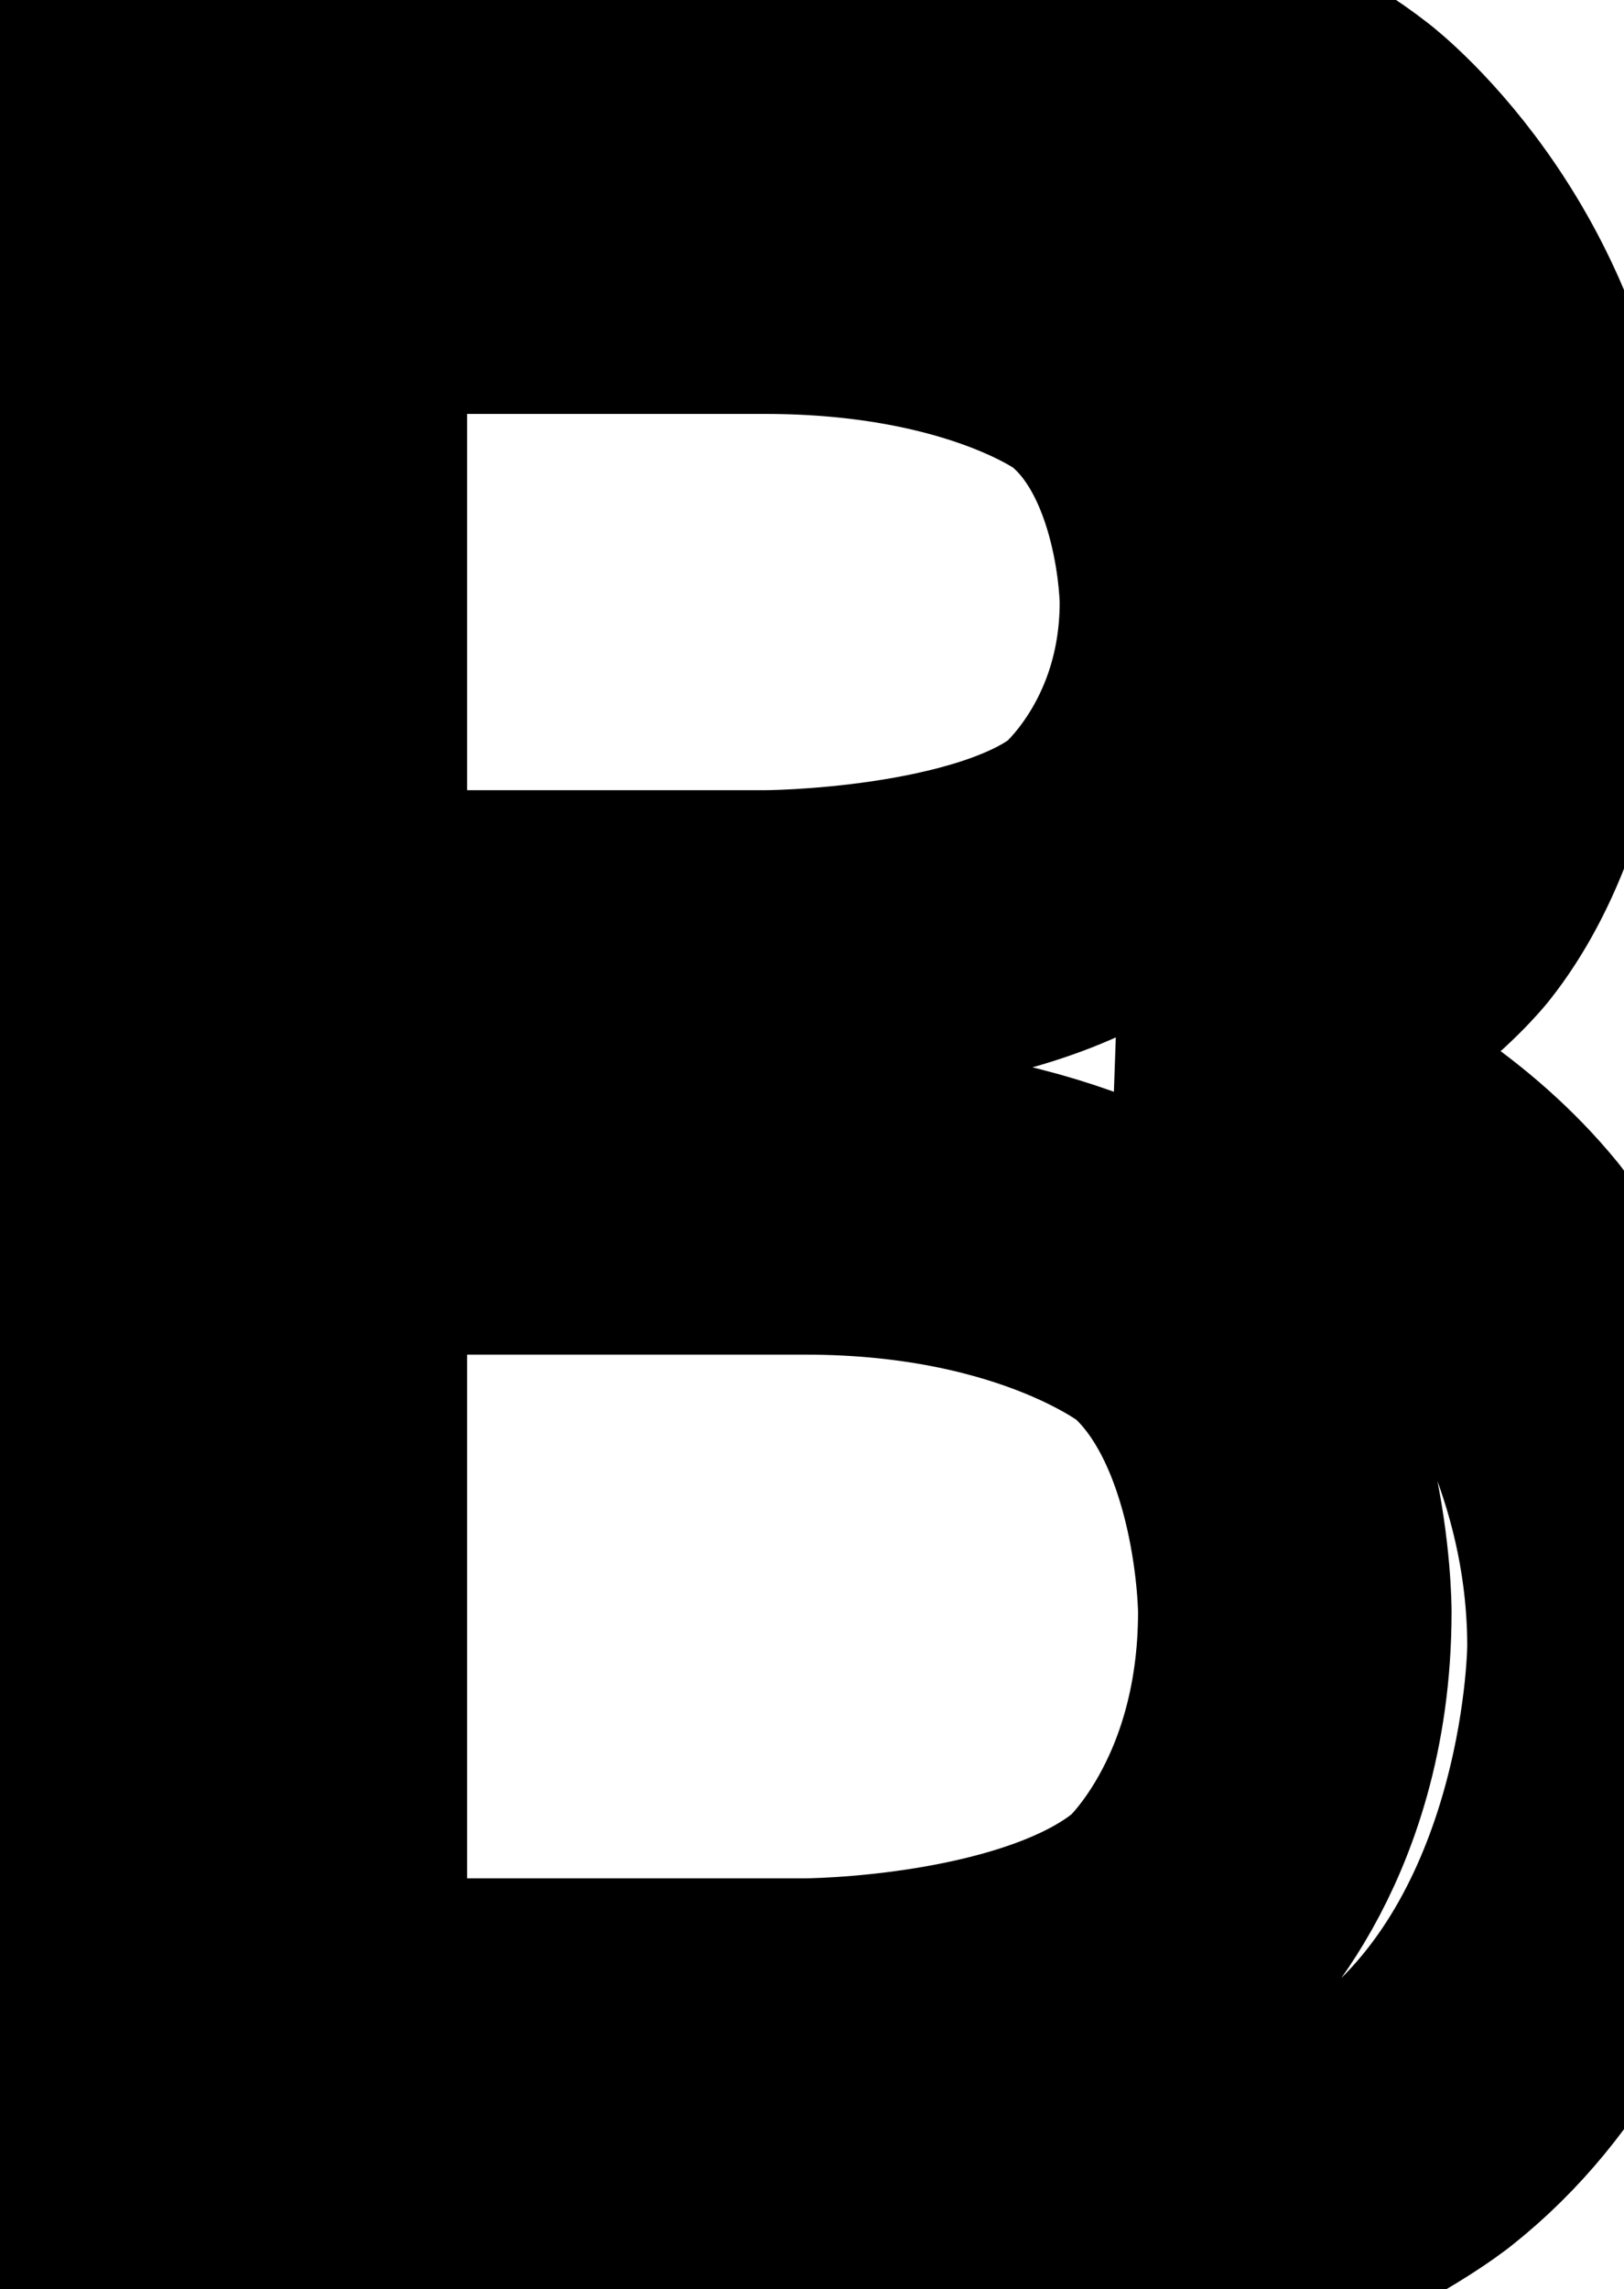 <svg xmlns="http://www.w3.org/2000/svg" width="5.18" height="7.3" viewBox="1634.98 1202.7 5.18 7.3">
                <rect x="1634.98" y="1202.7" width="5.18" height="7.3" fill="white"/>
                <path d="M 1635.97 1206.52 L 1635.97 1209.19 L 1637.55 1209.19 C 1637.55 1209.19 1638.34 1209.19 1638.73 1208.86 C 1638.73 1208.86 1639.11 1208.53 1639.11 1207.84 C 1639.11 1207.84 1639.11 1207.17 1638.73 1206.84 C 1638.73 1206.84 1638.34 1206.52 1637.55 1206.52 Z M 1635.97 1203.52 L 1635.97 1205.72 L 1637.42 1205.72 C 1637.42 1205.72 1638.16 1205.72 1638.51 1205.45 C 1638.51 1205.45 1638.86 1205.17 1638.86 1204.62 C 1638.86 1204.62 1638.86 1204.06 1638.51 1203.79 C 1638.51 1203.79 1638.16 1203.52 1637.42 1203.52 Z M 1634.98 1202.7 L 1637.5 1202.7 C 1637.5 1202.7 1638.63 1202.7 1639.23 1203.17 C 1639.23 1203.17 1639.84 1203.64 1639.84 1204.52 C 1639.84 1204.52 1639.84 1205.19 1639.53 1205.58 C 1639.53 1205.58 1639.22 1205.97 1638.63 1206.06 C 1638.63 1206.06 1639.34 1206.22 1639.75 1206.72 C 1639.75 1206.72 1640.16 1207.22 1640.16 1207.95 C 1640.16 1207.95 1640.16 1208.94 1639.49 1209.47 C 1639.49 1209.47 1638.83 1210.0 1637.59 1210.0 L 1634.98 1210.0 Z" stroke="black" fill="none" stroke-width="1" />
                </svg>
